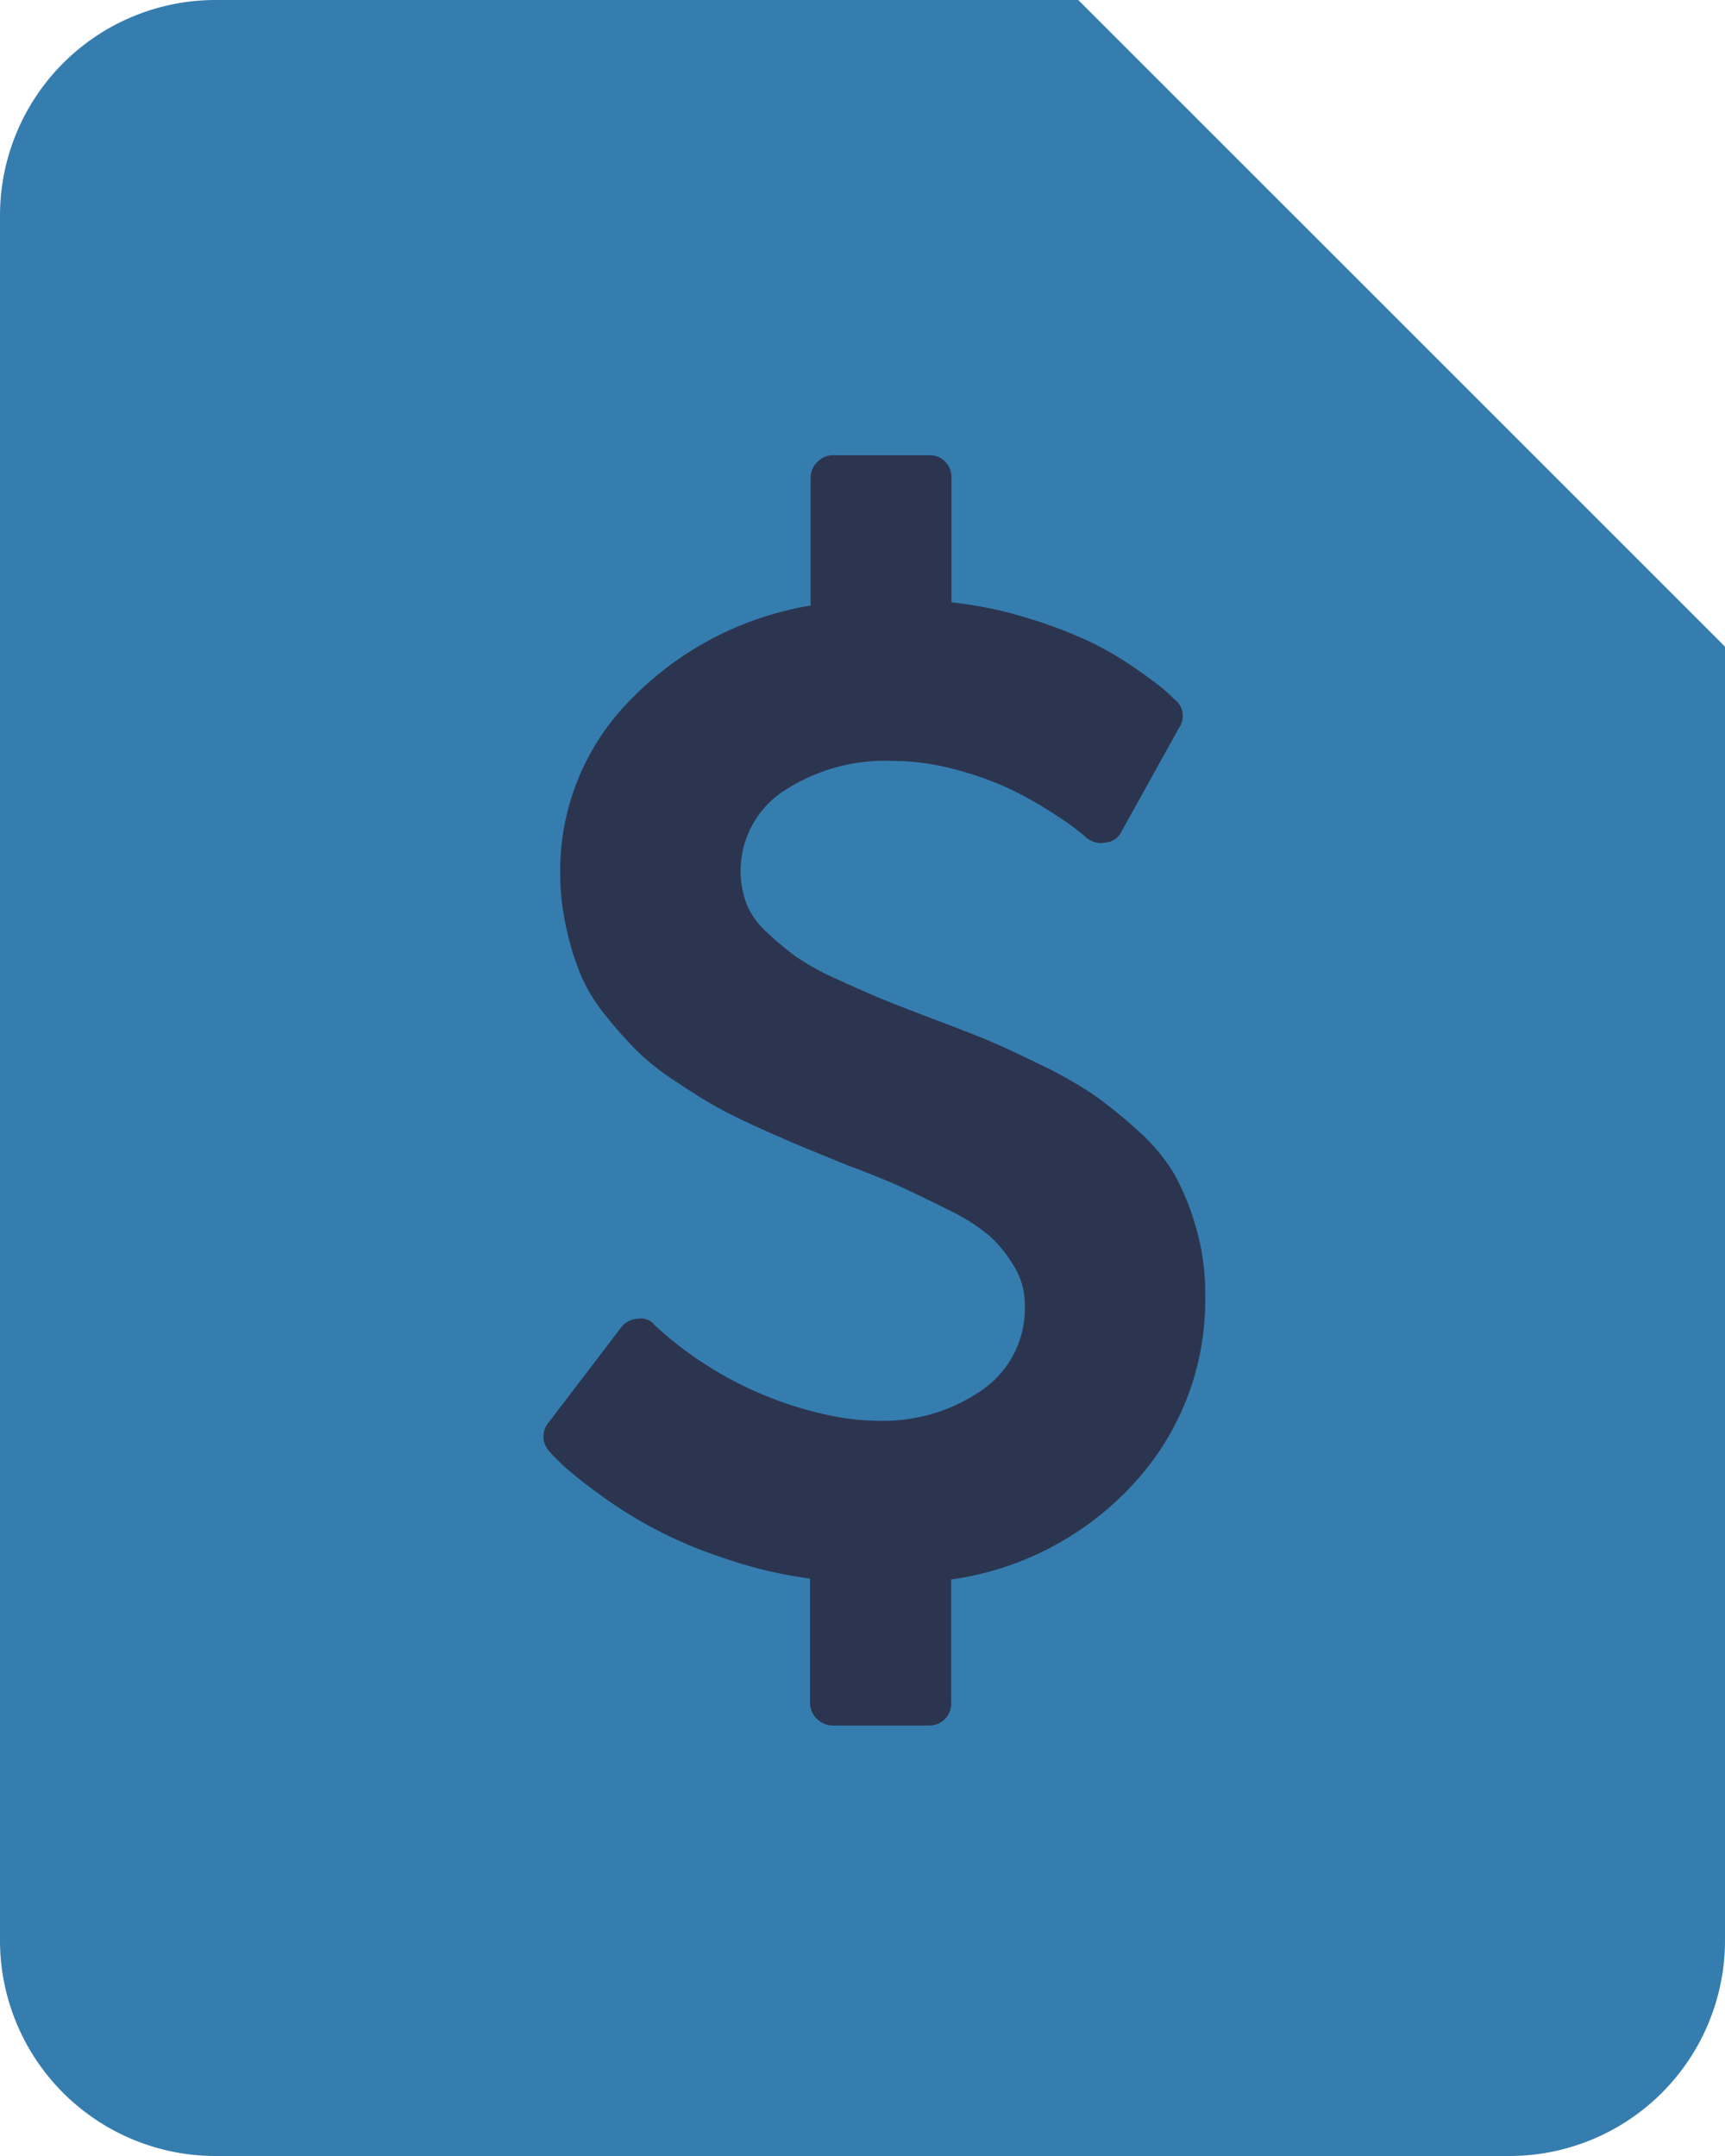 <svg xmlns="http://www.w3.org/2000/svg" width="12" height="15" viewBox="0 0 12 15">
    <defs>
        <style>
            .cls-1{fill:#357daf}
        </style>
    </defs>
    <g id="invoices" transform="translate(-6 -3)">
        <path id="Path_343" d="M13.5 3h-6A1.5 1.5 0 0 0 6 4.5v12A1.5 1.5 0 0 0 7.5 18h9a1.5 1.5 0 0 0 1.5-1.5v-9z" class="cls-1"/>
        <path id="Path_344" d="M21 3v4.5h4.5" class="cls-1" transform="translate(-7.5)"/>
        <g id="dollar-symbol" transform="translate(-112.828 6.167)">
            <path id="Path_386" fill="#2c354f" d="M127.151 5.384a1.783 1.783 0 0 0-.151-.377 1.277 1.277 0 0 0-.262-.313 3.124 3.124 0 0 0-.306-.247 2.983 2.983 0 0 0-.373-.21q-.237-.116-.375-.173t-.4-.155q-.232-.089-.345-.136t-.3-.133a1.739 1.739 0 0 1-.276-.153 2.169 2.169 0 0 1-.195-.163.555.555 0 0 1-.146-.2.664.664 0 0 1 .254-.785 1.283 1.283 0 0 1 .765-.212 1.645 1.645 0 0 1 .422.057 2.207 2.207 0 0 1 .368.128 2.555 2.555 0 0 1 .289.158q.136.086.192.131c.038.03.062.049.072.059a.157.157 0 0 0 .133.035.135.135 0 0 0 .114-.079l.4-.721A.143.143 0 0 0 127 1.7c-.02-.02-.044-.043-.074-.069s-.094-.074-.192-.143a2.382 2.382 0 0 0-.313-.185 3.169 3.169 0 0 0-.429-.165 2.738 2.738 0 0 0-.545-.114V.158a.152.152 0 0 0-.156-.158h-.666a.152.152 0 0 0-.111.047.152.152 0 0 0-.047.111v.888a2.258 2.258 0 0 0-1.258.661 1.688 1.688 0 0 0-.484 1.194 1.714 1.714 0 0 0 .042.385 1.97 1.97 0 0 0 .1.328 1.208 1.208 0 0 0 .175.286 3.065 3.065 0 0 0 .215.242 1.743 1.743 0 0 0 .264.21q.163.109.279.175t.308.153q.192.086.3.131l.3.123q.266.1.395.16t.326.158a1.352 1.352 0 0 1 .289.185.928.928 0 0 1 .165.207.5.5 0 0 1 .074.262.691.691 0 0 1-.3.6 1.2 1.2 0 0 1-.7.212 1.724 1.724 0 0 1-.365-.039 2.578 2.578 0 0 1-1.2-.617l-.01-.01a.122.122 0 0 0-.118-.044.153.153 0 0 0-.114.059l-.508.666a.15.15 0 0 0 .01.2q.025.03.086.089a2.854 2.854 0 0 0 .23.185 3.029 3.029 0 0 0 .866.456 3.116 3.116 0 0 0 .629.153v.864a.16.16 0 0 0 .158.158h.666a.152.152 0 0 0 .158-.158v-.858a2.119 2.119 0 0 0 1.276-.674 1.878 1.878 0 0 0 .491-1.3 1.622 1.622 0 0 0-.061-.464z"/>
        </g>
    </g>
</svg>
